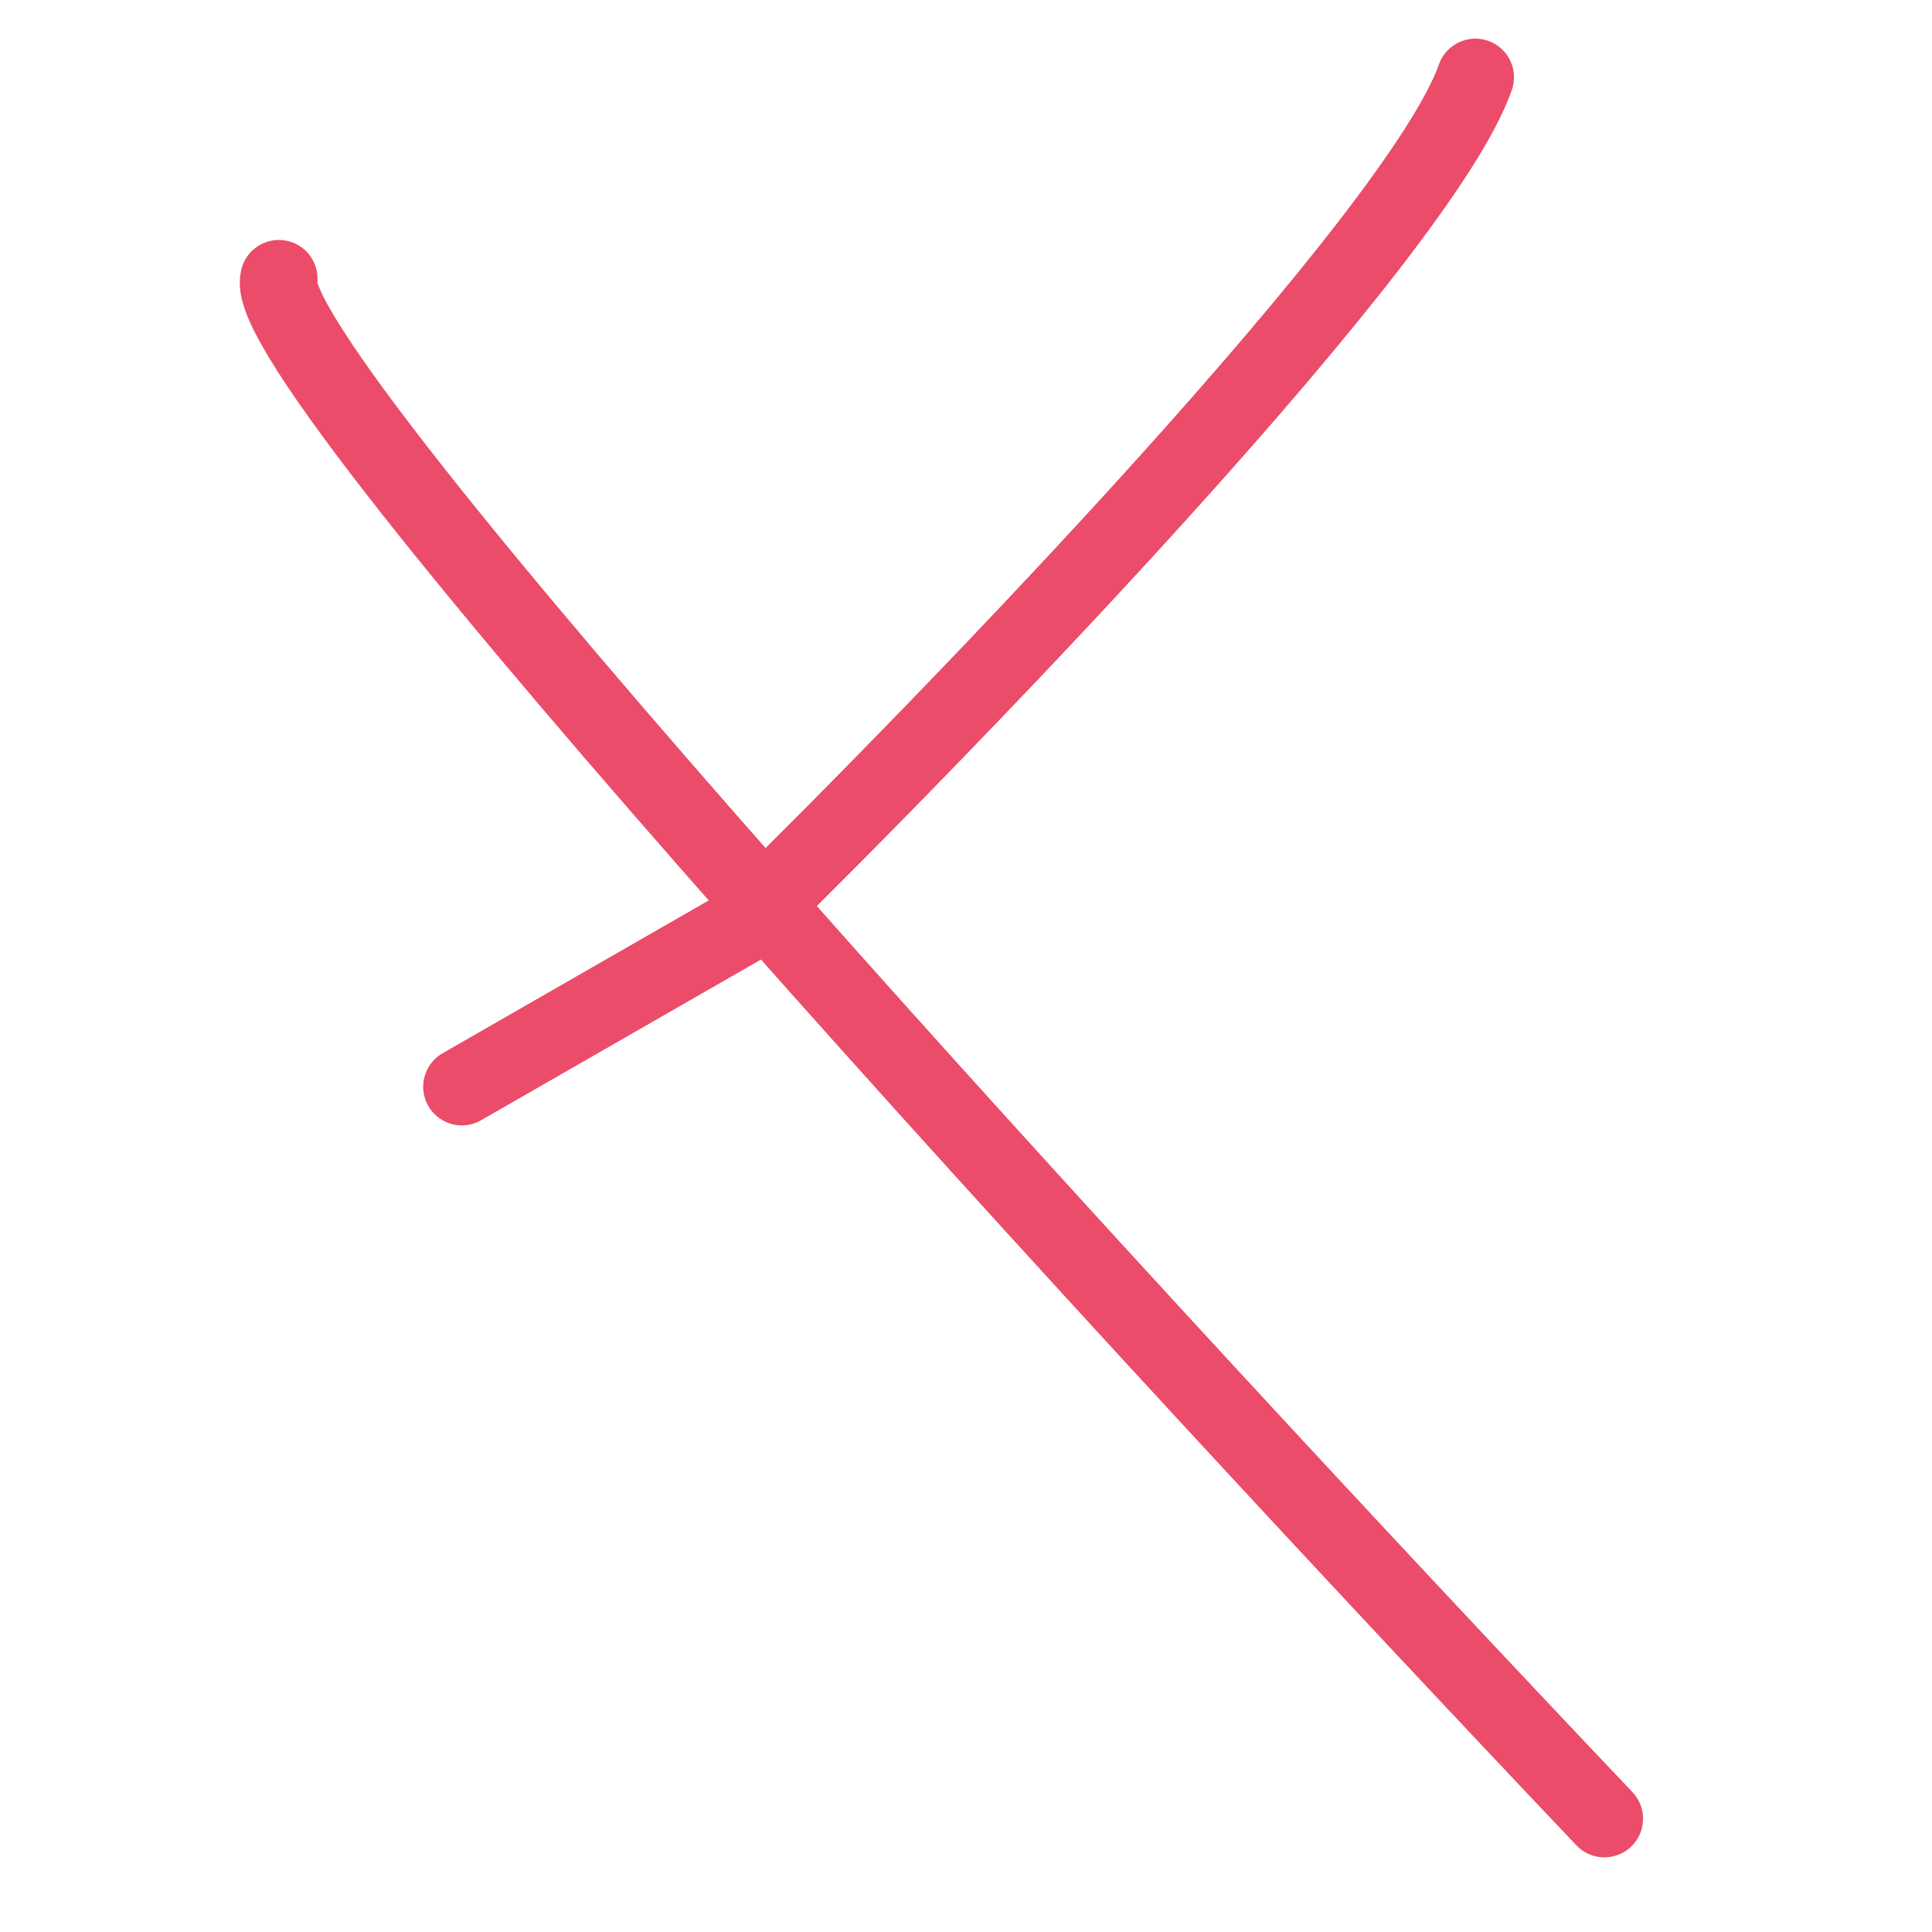 <svg width="50" height="50" viewBox="0 0 50 50" fill="none" xmlns="http://www.w3.org/2000/svg">
<g clip-path="url(#clip0_10_792)">
<path d="M41.522 47.068C29.827 34.748 6.593 9.528 7.217 7.21" stroke="#EB4C69" stroke-width="2" stroke-linecap="round"/>
<path d="M38.182 2C36.752 6.075 24.927 18.343 19.192 23.968L11.952 28.125" stroke="#EB4C69" stroke-width="2" stroke-linecap="round"/>
</g>
<defs>
<clipPath id="clip0_10_792">
<rect width="50" height="50" fill="white"/>
</clipPath>
</defs>
</svg>
